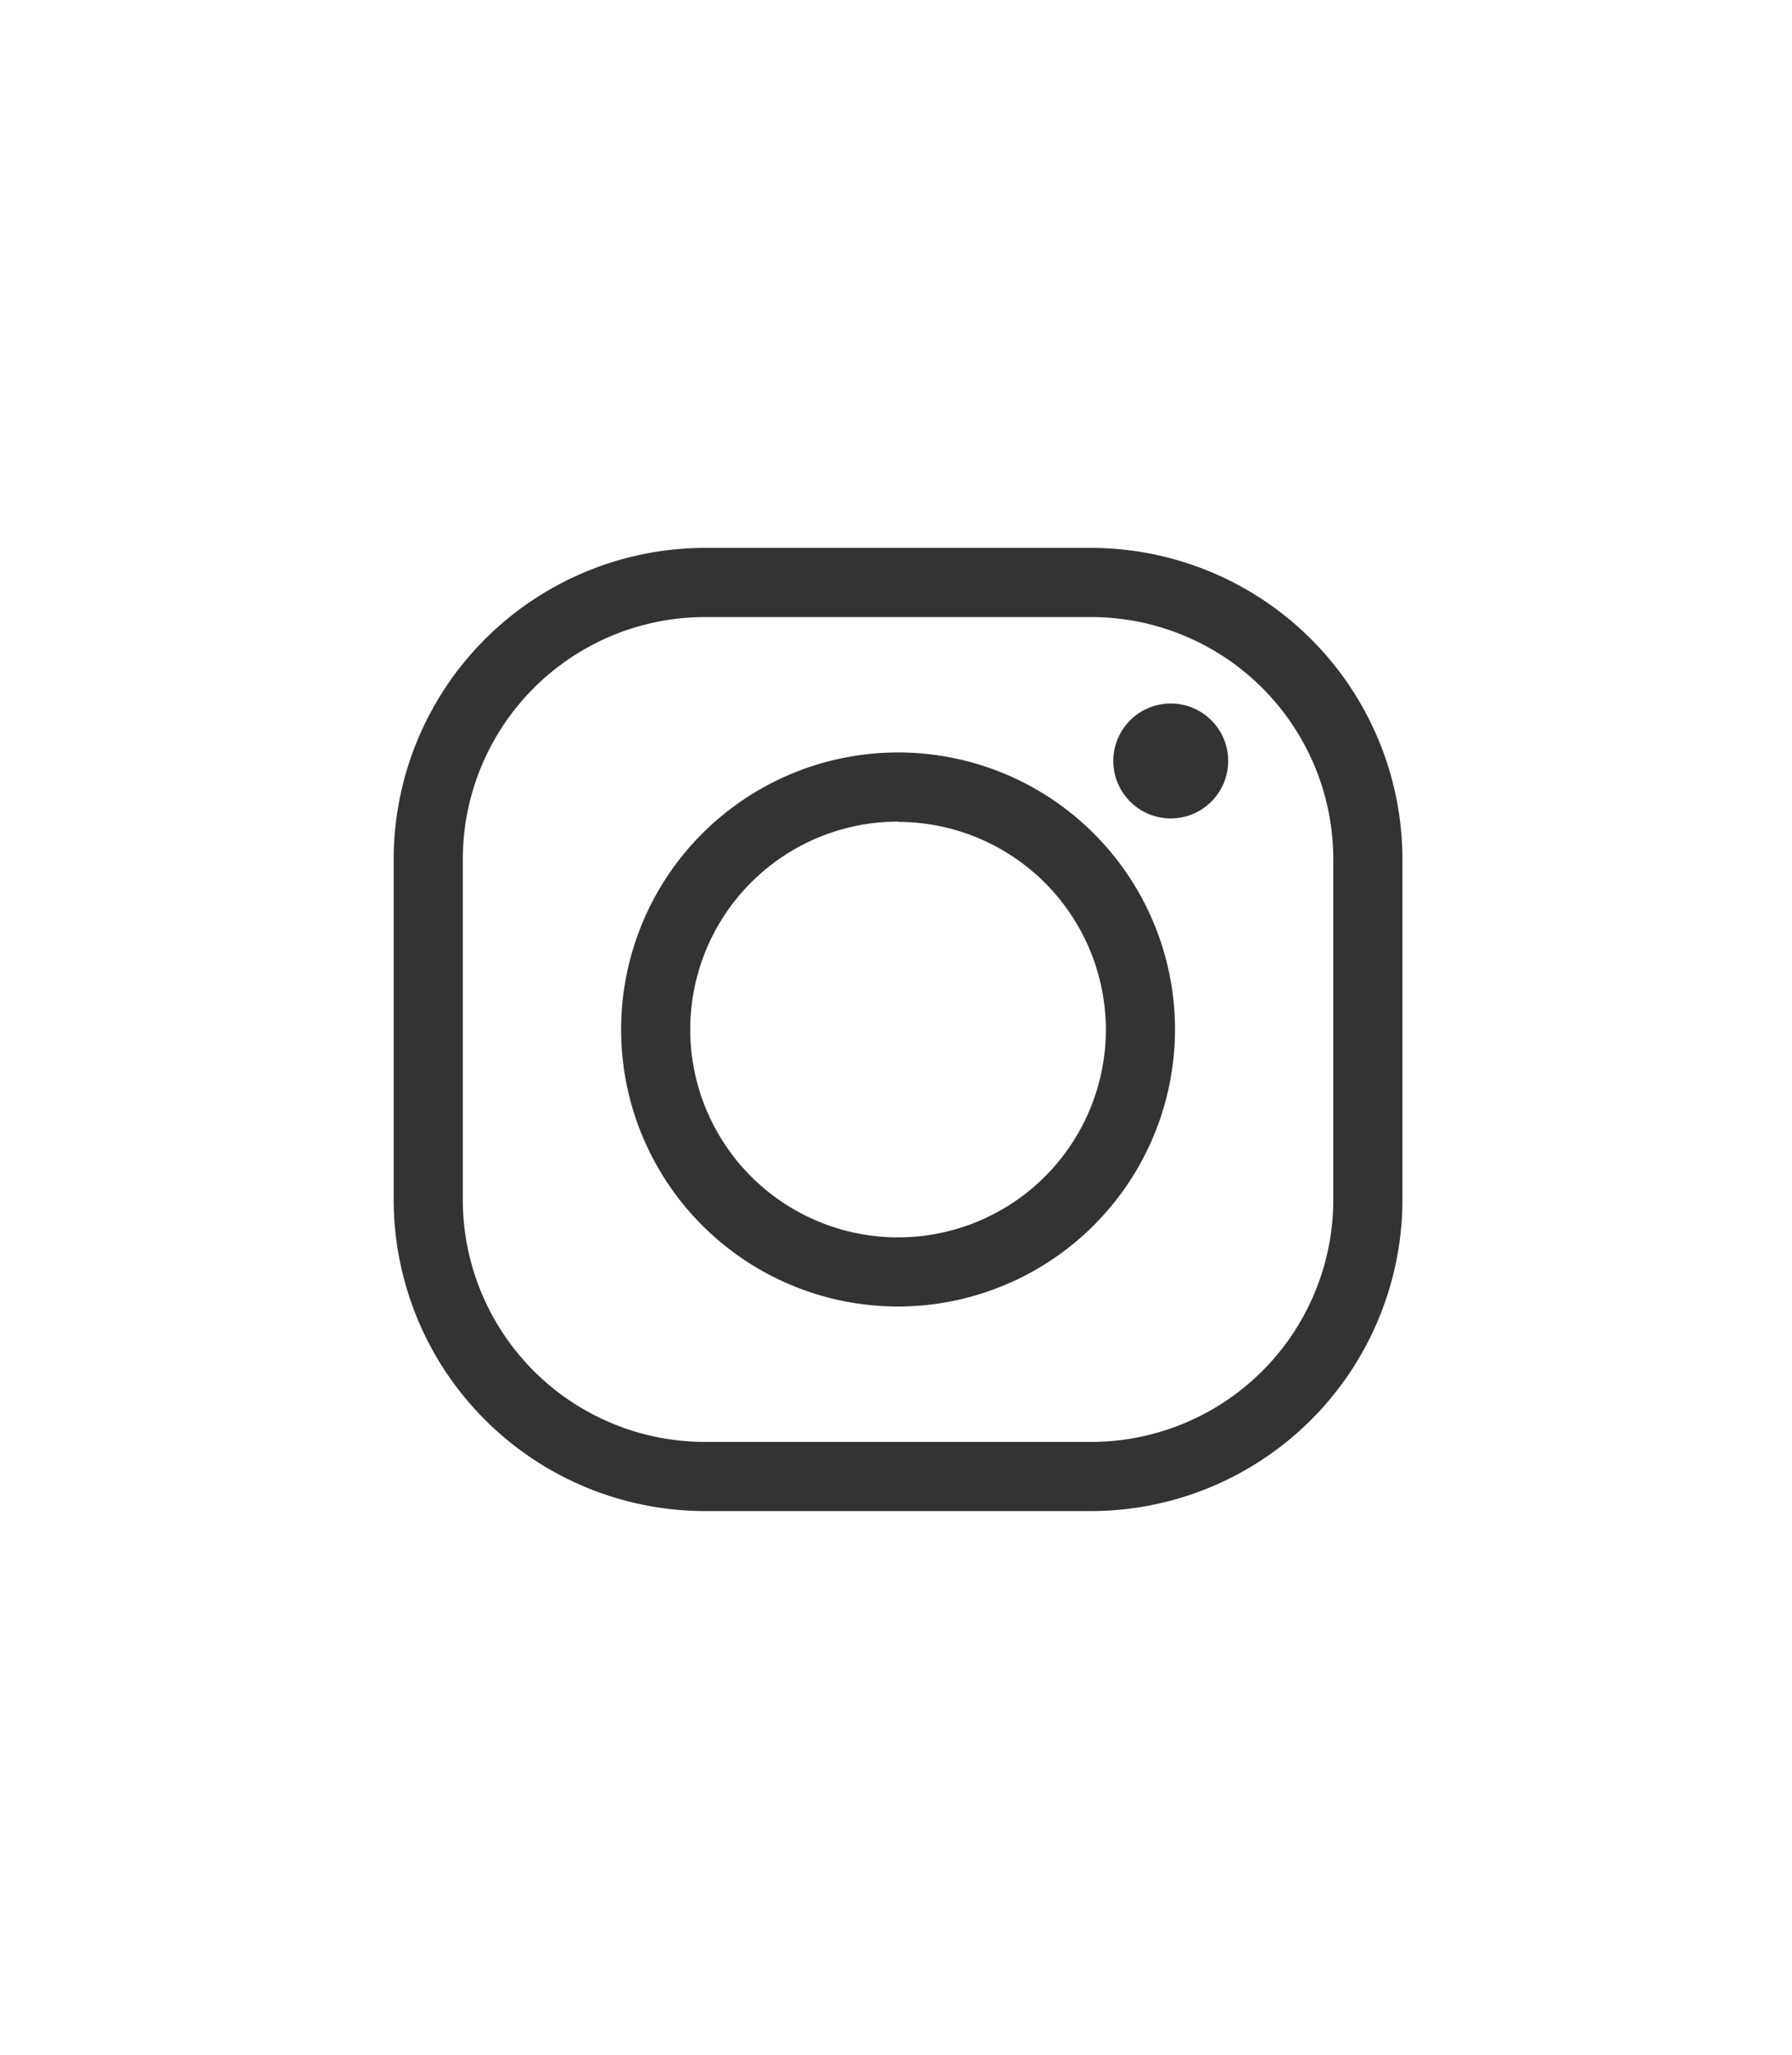 <svg id="Capa_1" data-name="Capa 1" xmlns="http://www.w3.org/2000/svg" viewBox="0 0 253 290"><defs><style>.cls-1{fill:#333;}</style></defs><path class="cls-1" d="M154.08,213.27H99.5a44,44,0,0,1-43.92-43.92V121.26A44,44,0,0,1,99.5,77.33h54.58A44,44,0,0,1,198,121.26v48.09A44,44,0,0,1,154.08,213.27ZM99.5,87.09a34.21,34.21,0,0,0-34.16,34.17v48.09A34.2,34.2,0,0,0,99.5,203.51h54.58a34.2,34.2,0,0,0,34.16-34.16V121.26a34.21,34.21,0,0,0-34.16-34.17Z"/><path class="cls-1" d="M126.79,184.4a39.1,39.1,0,1,1,39.1-39.1A39.14,39.14,0,0,1,126.79,184.4Zm0-68.44a29.34,29.34,0,1,0,29.34,29.34A29.37,29.37,0,0,0,126.79,116Z"/><path class="cls-1" d="M173.4,107.4a8.11,8.11,0,1,1-8.11-8.11A8.11,8.11,0,0,1,173.4,107.4Z"/></svg>